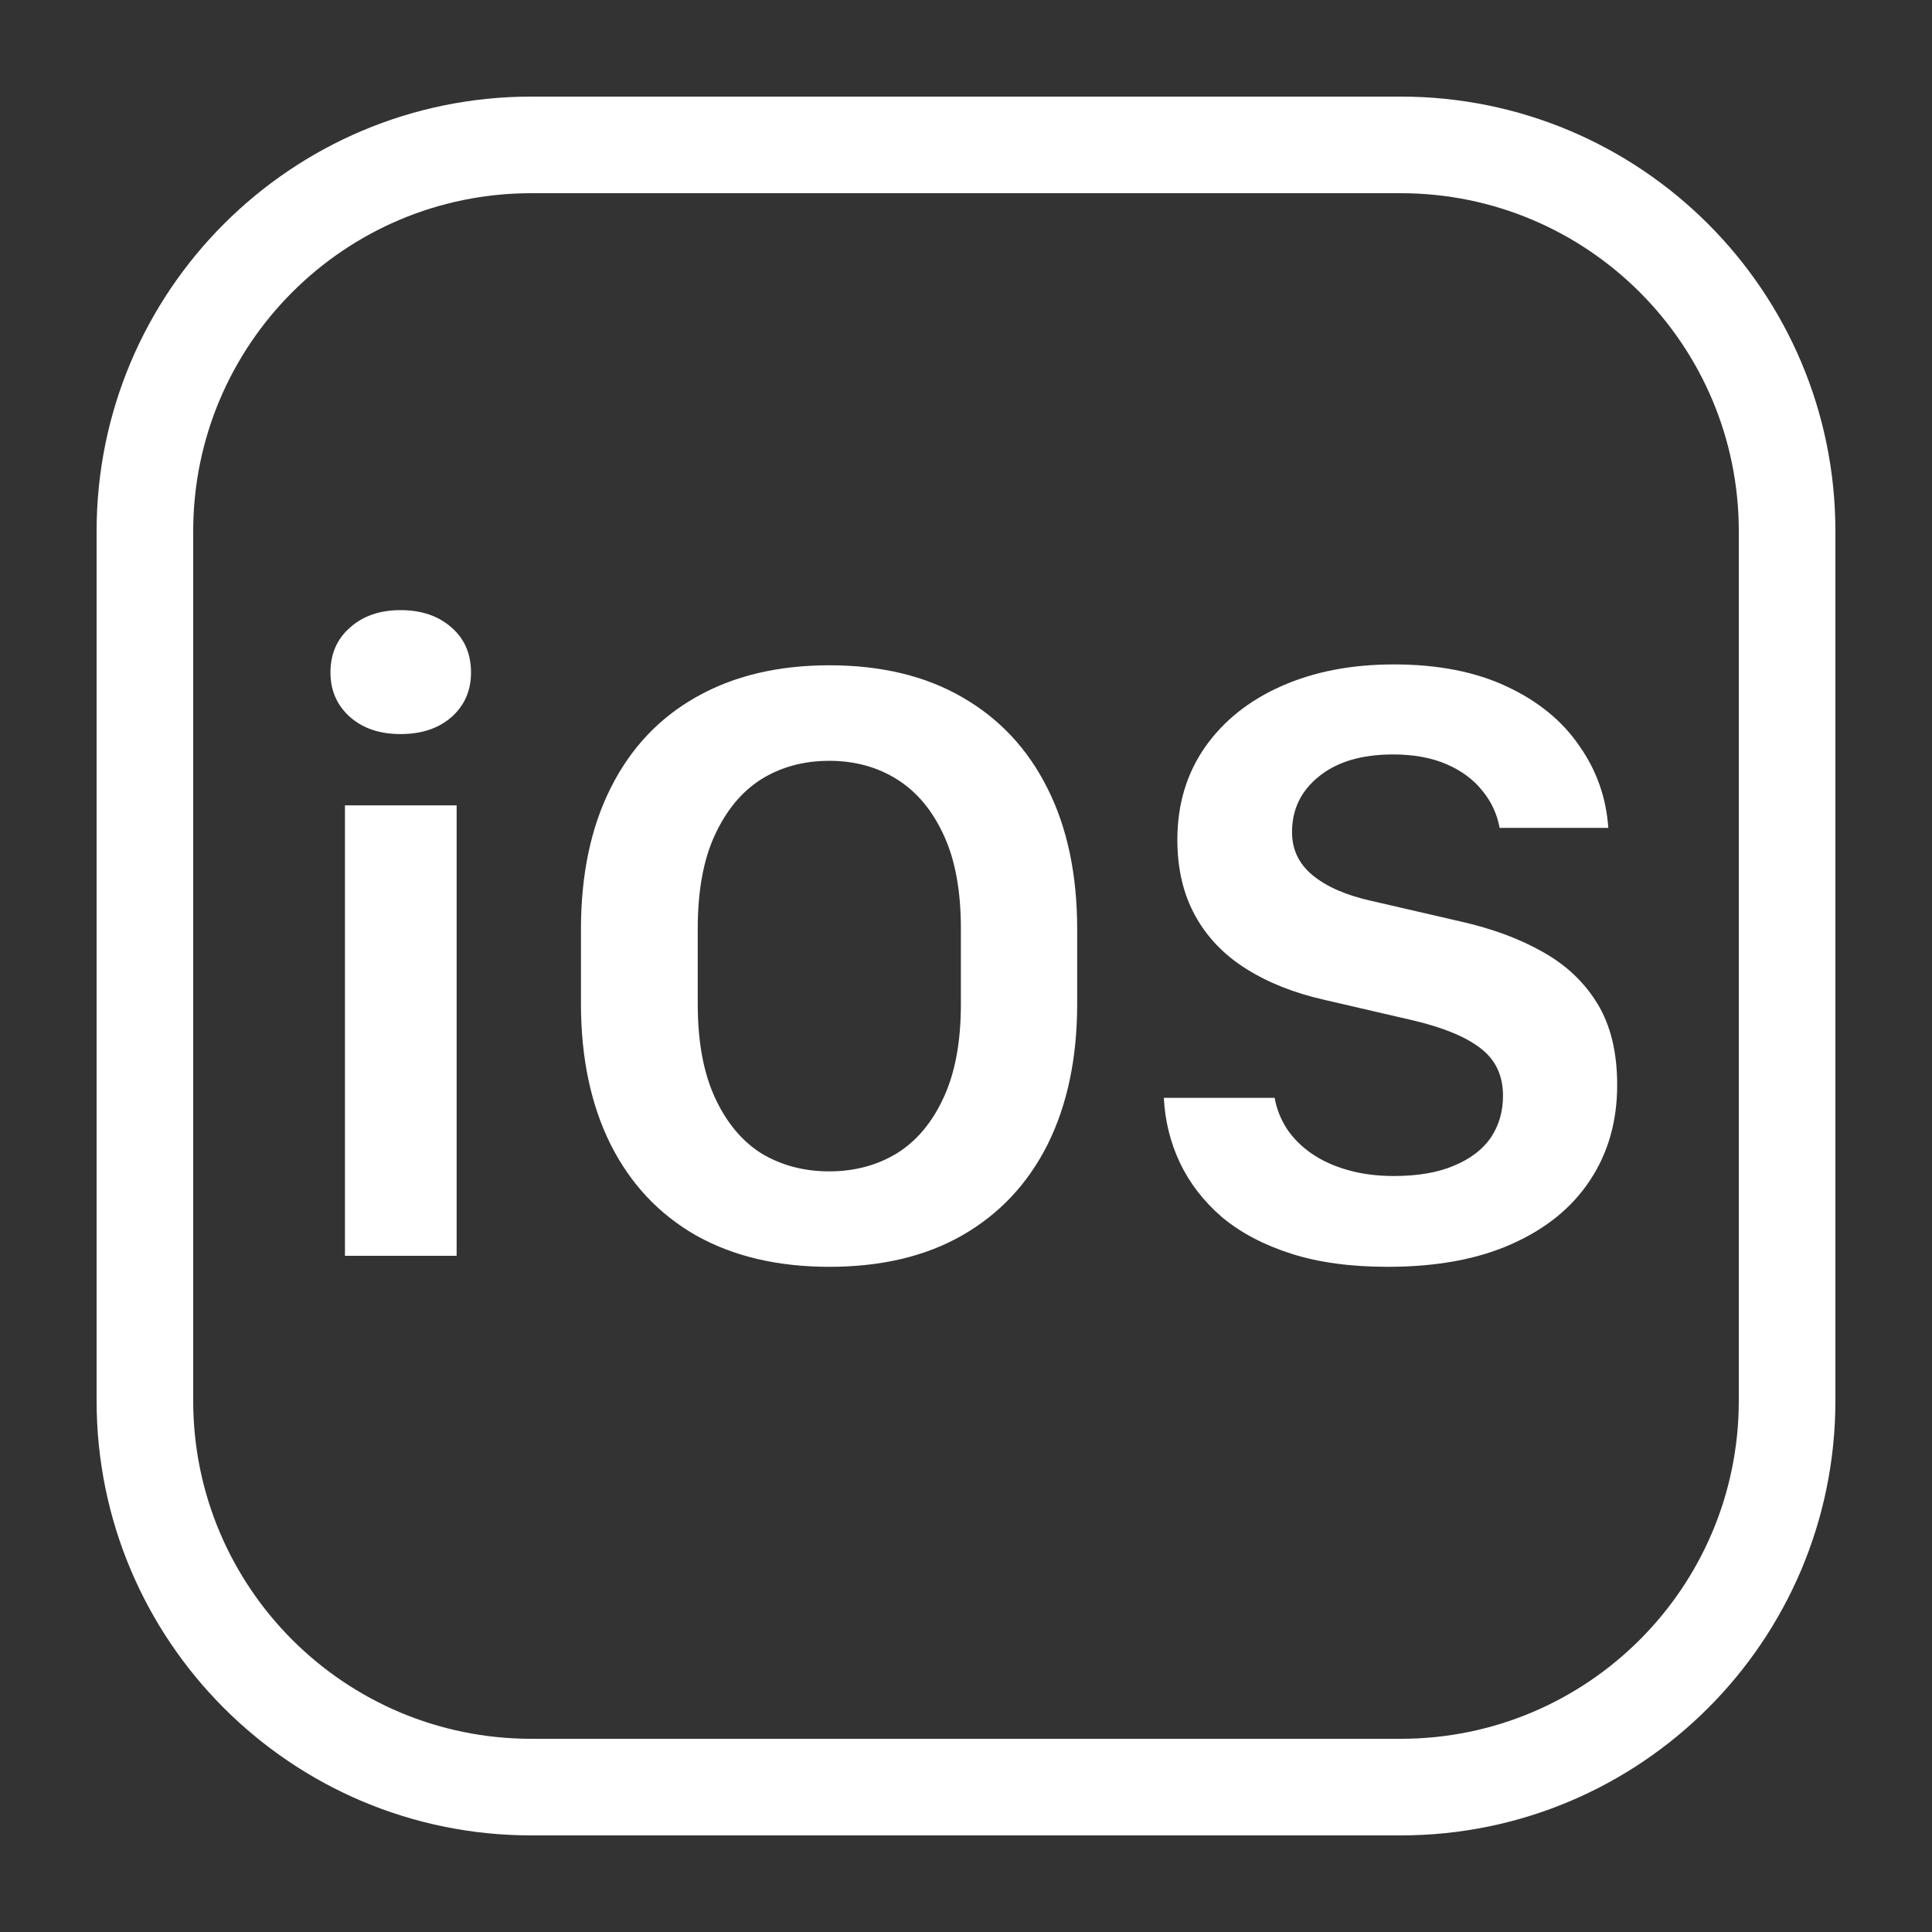 <svg width="20" height="20" viewBox="0 0 20 20" fill="none" xmlns="http://www.w3.org/2000/svg">
<rect x="0" y="0" width="20" height="20" fill="#333333" stroke="none"/>
<path fill-rule="evenodd" clip-rule="evenodd" d="M5.5 1C3.015 1 1 3.015 1 5.5V14.5C1 16.985 3.015 19 5.5 19H14.5C16.985 19 19 16.985 19 14.5V5.5C19 3.015 16.985 1 14.5 1H5.5ZM2 5.5C2 3.567 3.567 2 5.5 2H14.5C16.433 2 18 3.567 18 5.5V14.5C18 16.433 16.433 18 14.5 18H5.5C3.567 18 2 16.433 2 14.5V5.5ZM3.571 13H4.727V8.337H3.571V13ZM3.421 6.962C3.421 7.149 3.489 7.303 3.624 7.423C3.758 7.541 3.933 7.599 4.146 7.599C4.363 7.599 4.539 7.541 4.674 7.423C4.809 7.303 4.876 7.149 4.876 6.962C4.876 6.769 4.809 6.613 4.674 6.496C4.539 6.376 4.363 6.316 4.146 6.316C3.933 6.316 3.758 6.376 3.624 6.496C3.489 6.613 3.421 6.769 3.421 6.962ZM9.947 9.612V10.394C9.947 10.778 9.889 11.099 9.771 11.356C9.654 11.614 9.493 11.808 9.288 11.937C9.083 12.062 8.849 12.126 8.585 12.126C8.318 12.126 8.083 12.062 7.877 11.937C7.675 11.808 7.516 11.614 7.398 11.356C7.281 11.099 7.223 10.778 7.223 10.394V9.612C7.223 9.225 7.281 8.904 7.398 8.649C7.516 8.392 7.675 8.198 7.877 8.069C8.083 7.94 8.318 7.876 8.585 7.876C8.849 7.876 9.083 7.94 9.288 8.069C9.493 8.198 9.654 8.392 9.771 8.649C9.889 8.904 9.947 9.225 9.947 9.612ZM11.151 10.39V9.621C11.151 9.055 11.049 8.569 10.844 8.162C10.639 7.751 10.344 7.437 9.96 7.217C9.58 6.997 9.121 6.887 8.585 6.887C8.052 6.887 7.592 6.997 7.205 7.217C6.821 7.434 6.527 7.747 6.322 8.157C6.117 8.564 6.014 9.052 6.014 9.621V10.39C6.014 10.952 6.117 11.438 6.322 11.849C6.527 12.256 6.821 12.569 7.205 12.789C7.592 13.006 8.052 13.114 8.585 13.114C9.121 13.114 9.58 13.006 9.96 12.789C10.344 12.569 10.639 12.256 10.844 11.849C11.049 11.438 11.151 10.952 11.151 10.39ZM12.215 12.038C12.115 11.827 12.06 11.602 12.048 11.365H13.195C13.215 11.479 13.258 11.586 13.322 11.686C13.387 11.783 13.472 11.868 13.577 11.941C13.683 12.014 13.807 12.071 13.951 12.112C14.094 12.153 14.254 12.174 14.43 12.174C14.676 12.174 14.882 12.139 15.049 12.068C15.219 11.998 15.347 11.901 15.432 11.778C15.517 11.652 15.559 11.507 15.559 11.343C15.559 11.135 15.483 10.973 15.331 10.855C15.178 10.735 14.947 10.639 14.636 10.565L13.709 10.35C13.398 10.28 13.129 10.173 12.9 10.029C12.672 9.886 12.496 9.703 12.373 9.48C12.25 9.257 12.188 8.995 12.188 8.693C12.188 8.327 12.284 8.008 12.474 7.735C12.665 7.463 12.928 7.252 13.265 7.103C13.602 6.953 13.99 6.878 14.43 6.878C14.887 6.878 15.276 6.955 15.599 7.107C15.924 7.259 16.174 7.464 16.35 7.722C16.529 7.977 16.628 8.26 16.649 8.57H15.524C15.498 8.427 15.438 8.298 15.344 8.184C15.253 8.069 15.13 7.979 14.975 7.911C14.819 7.844 14.635 7.81 14.421 7.81C14.096 7.81 13.839 7.886 13.652 8.039C13.467 8.188 13.375 8.38 13.375 8.614C13.375 8.796 13.447 8.945 13.59 9.062C13.734 9.18 13.936 9.268 14.197 9.326L15.128 9.541C15.454 9.615 15.736 9.72 15.977 9.858C16.217 9.993 16.404 10.171 16.539 10.394C16.674 10.617 16.741 10.896 16.741 11.233C16.741 11.605 16.648 11.934 16.46 12.218C16.275 12.499 16.006 12.719 15.651 12.877C15.3 13.035 14.871 13.114 14.364 13.114C13.983 13.114 13.65 13.069 13.366 12.978C13.082 12.887 12.843 12.761 12.65 12.6C12.46 12.436 12.315 12.248 12.215 12.038Z" fill="white"/>
</svg>
